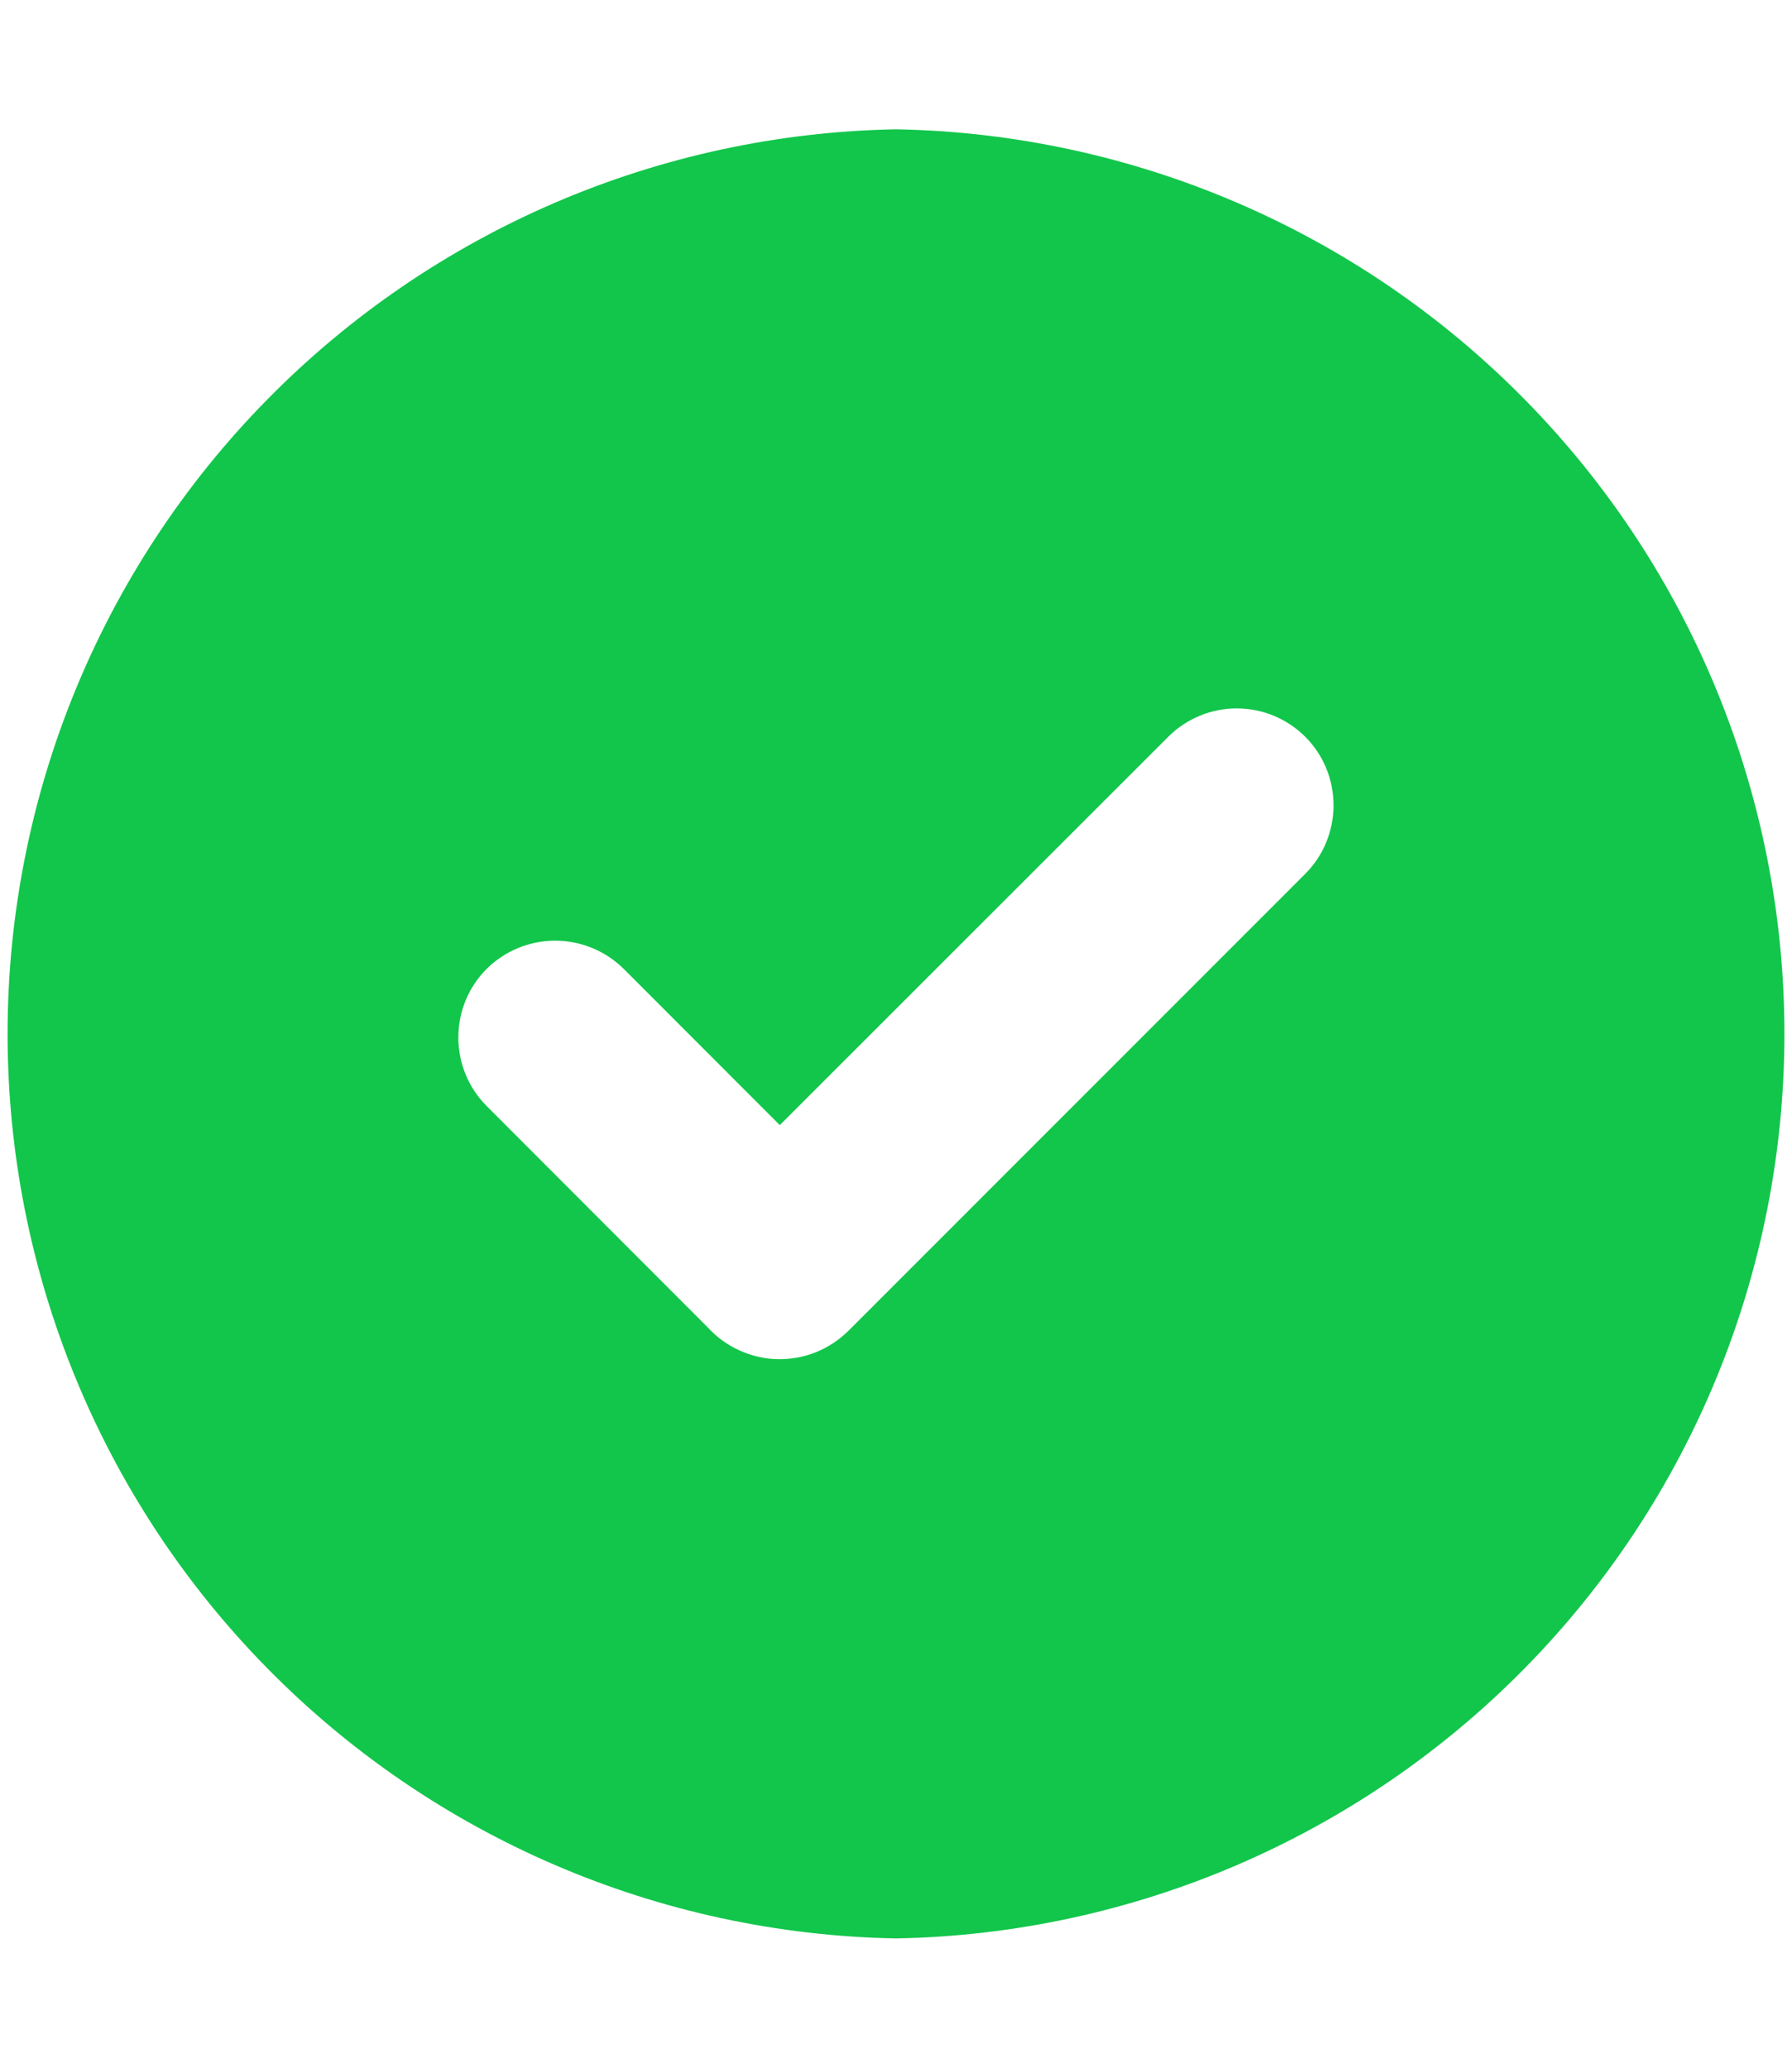 <svg width="13" height="15" viewBox="0 0 13 15" fill="none" xmlns="http://www.w3.org/2000/svg">
<path fill-rule="evenodd" clip-rule="evenodd" d="M6.5 0.938C8.22 0.969 9.859 1.674 11.064 2.901C12.27 4.128 12.945 5.78 12.945 7.5C12.945 9.22 12.27 10.872 11.064 12.099C9.859 13.326 8.22 14.031 6.5 14.062C4.78 14.031 3.141 13.326 1.936 12.099C0.73 10.872 0.055 9.22 0.055 7.5C0.055 5.78 0.73 4.128 1.936 2.901C3.141 1.674 4.78 0.969 6.5 0.938ZM5.137 9.632L3.53 8.023C3.398 7.891 3.325 7.712 3.325 7.526C3.325 7.34 3.398 7.161 3.53 7.029C3.662 6.898 3.841 6.824 4.027 6.824C4.214 6.824 4.393 6.898 4.525 7.029L5.657 8.162L8.475 5.345C8.607 5.213 8.786 5.139 8.972 5.139C9.158 5.139 9.337 5.213 9.469 5.345C9.601 5.477 9.674 5.655 9.674 5.842C9.674 6.028 9.601 6.207 9.469 6.339L6.154 9.655C6.086 9.722 6.006 9.774 5.918 9.81C5.83 9.845 5.735 9.862 5.64 9.86C5.546 9.858 5.452 9.836 5.366 9.797C5.279 9.758 5.201 9.702 5.137 9.632Z" fill="#12C64B"/>
</svg>
